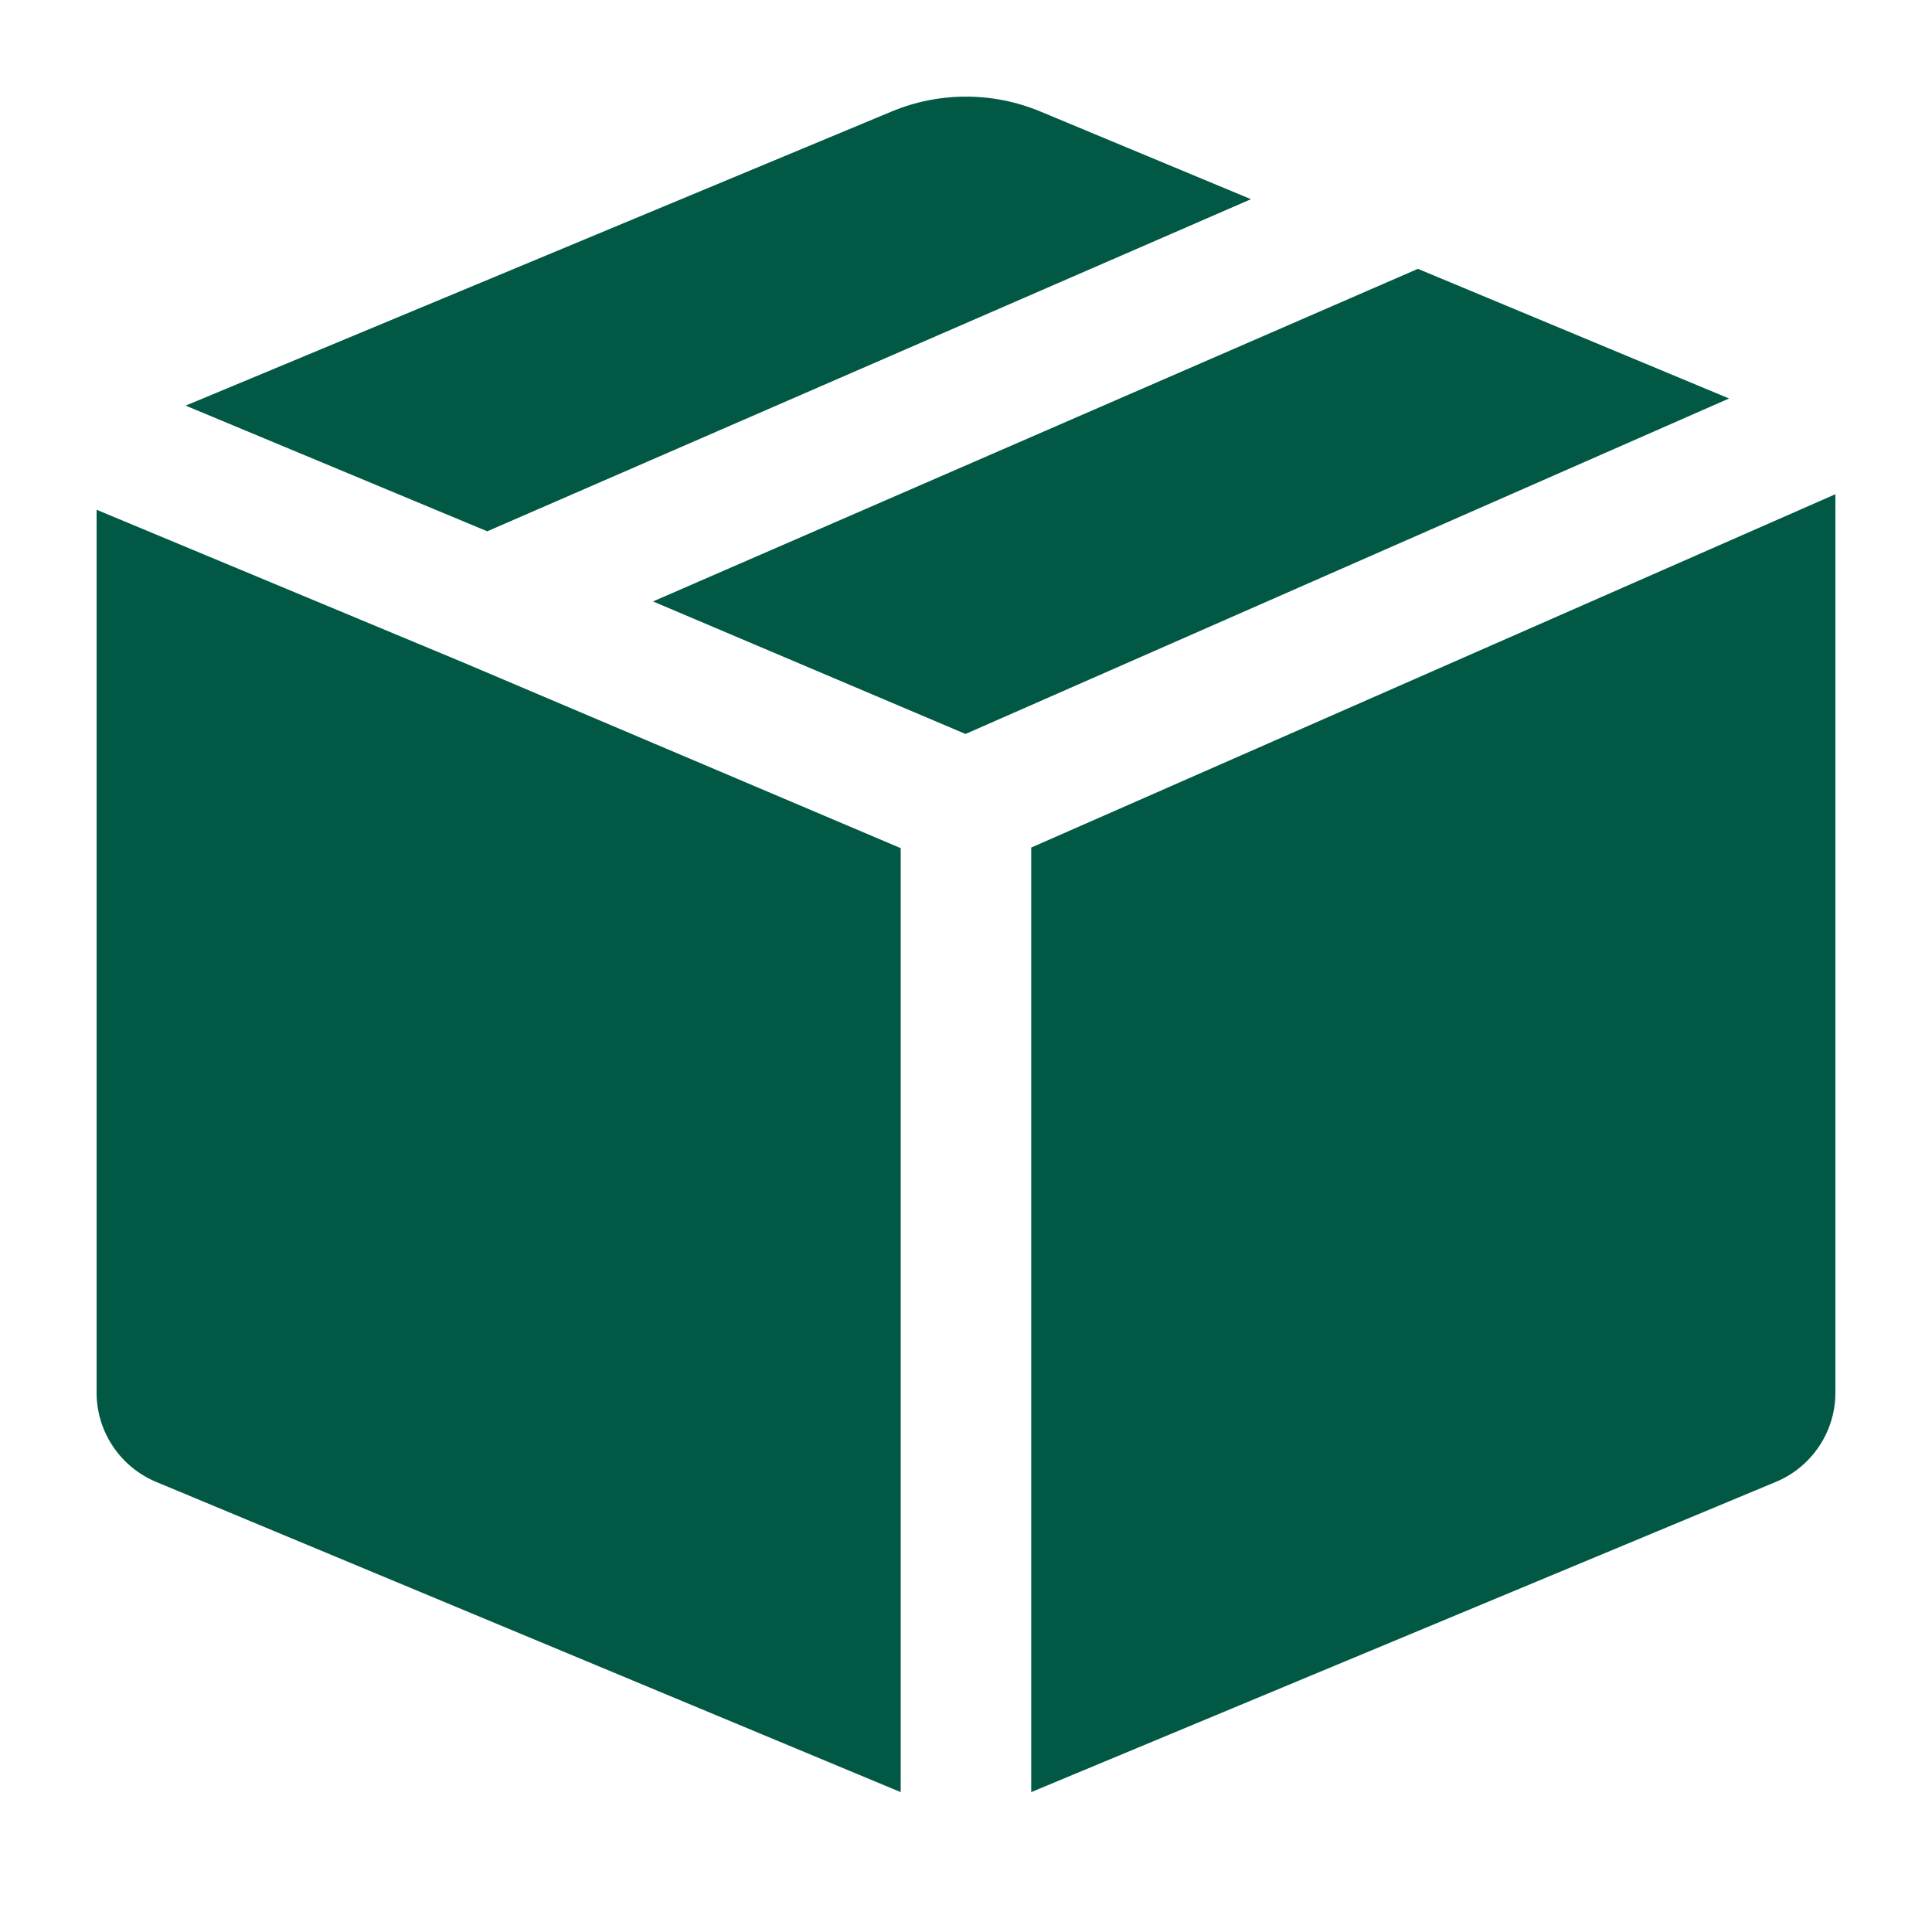 <svg width="20" height="20" viewBox="0 0 20 20" fill="none" xmlns="http://www.w3.org/2000/svg">
<path fill-rule="evenodd" clip-rule="evenodd" d="M1 14.417C1 14.82 1.243 15.184 1.615 15.34L9.324 18.552V8.78L4.788 6.855L1 5.277V14.417ZM1.922 4.199L5.044 5.5L12.95 2.062L10.769 1.154C10.277 0.949 9.723 0.949 9.231 1.154L1.922 4.199ZM14.678 2.783L6.76 6.226L9.995 7.598L17.899 4.125L14.678 2.783ZM19 5.116L10.675 8.774V18.552L18.385 15.34C18.757 15.184 19 14.82 19 14.417V5.116Z" fill="#015845"/>
</svg>
